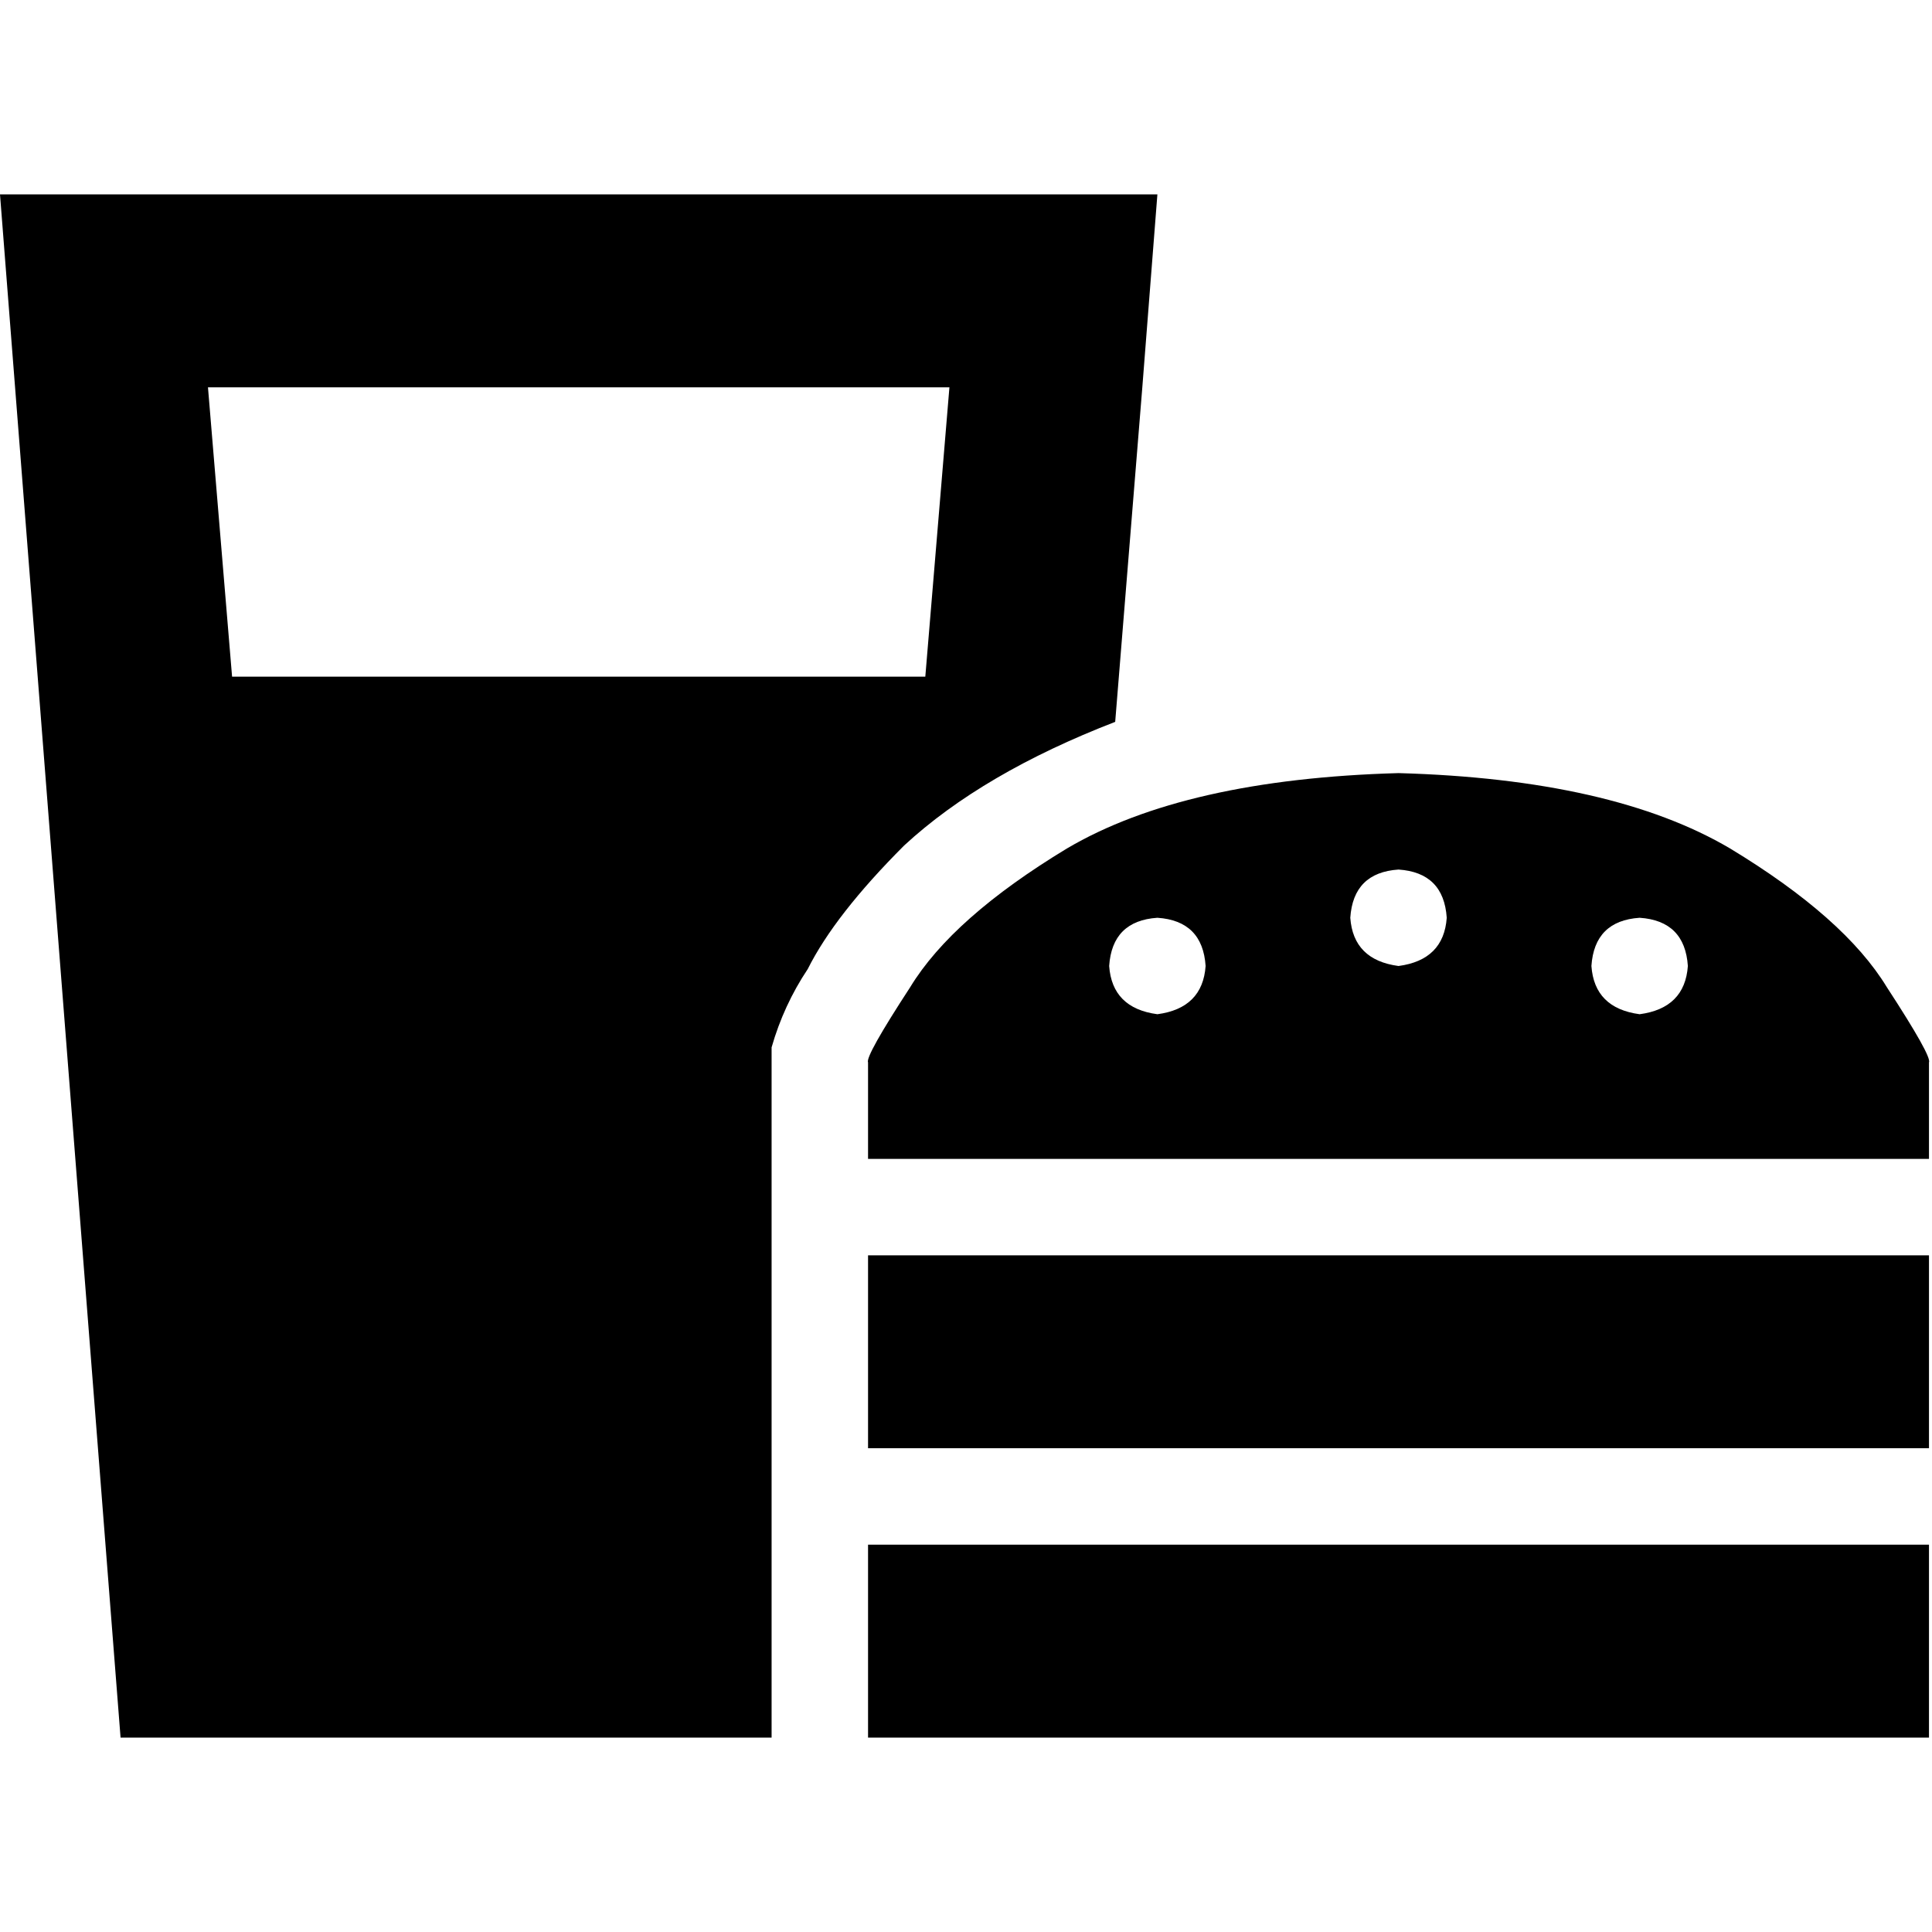 <svg xmlns="http://www.w3.org/2000/svg" viewBox="0 0 512 512">
  <path d="M 61.504 179.32 L 55.114 102.64 L 61.504 179.32 L 55.114 102.64 L 251.607 102.64 L 251.607 102.64 L 245.217 179.32 L 245.217 179.32 L 61.504 179.32 L 61.504 179.32 Z M 31.95 460.481 L 204.481 460.481 L 31.95 460.481 L 204.481 460.481 L 204.481 277.566 L 204.481 277.566 Q 207.675 266.384 214.066 256.799 Q 221.254 242.421 239.626 224.05 Q 260.393 204.88 295.538 191.301 L 302.727 102.64 L 302.727 102.64 L 306.721 51.52 L 306.721 51.52 L 255.601 51.52 L 0 51.52 L 3.994 102.64 L 3.994 102.64 L 31.95 460.481 L 31.95 460.481 Z M 511.201 281.56 Q 512 279.963 500.019 261.591 L 500.019 261.591 L 500.019 261.591 Q 488.836 243.22 458.484 224.849 L 458.484 224.849 L 458.484 224.849 Q 427.332 206.477 370.621 204.88 Q 313.91 206.477 282.758 224.849 Q 252.406 243.22 241.223 261.591 Q 229.242 279.963 230.041 281.56 L 230.041 307.12 L 230.041 307.12 L 511.201 307.12 L 511.201 307.12 L 511.201 281.56 L 511.201 281.56 Z M 306.721 243.22 Q 318.702 244.019 319.501 256 Q 318.702 267.183 306.721 268.78 Q 294.739 267.183 293.941 256 Q 294.739 244.019 306.721 243.22 L 306.721 243.22 Z M 357.841 243.22 Q 358.64 231.239 370.621 230.44 Q 382.602 231.239 383.401 243.22 Q 382.602 254.403 370.621 256 Q 358.64 254.403 357.841 243.22 L 357.841 243.22 Z M 434.521 243.22 Q 446.502 244.019 447.301 256 Q 446.502 267.183 434.521 268.78 Q 422.54 267.183 421.741 256 Q 422.54 244.019 434.521 243.22 L 434.521 243.22 Z M 230.041 332.68 L 230.041 383.8 L 230.041 332.68 L 230.041 383.8 L 511.201 383.8 L 511.201 383.8 L 511.201 332.68 L 511.201 332.68 L 230.041 332.68 L 230.041 332.68 Z M 230.041 409.36 L 230.041 460.481 L 230.041 409.36 L 230.041 460.481 L 511.201 460.481 L 511.201 460.481 L 511.201 409.36 L 511.201 409.36 L 230.041 409.36 L 230.041 409.36 Z" />
</svg>